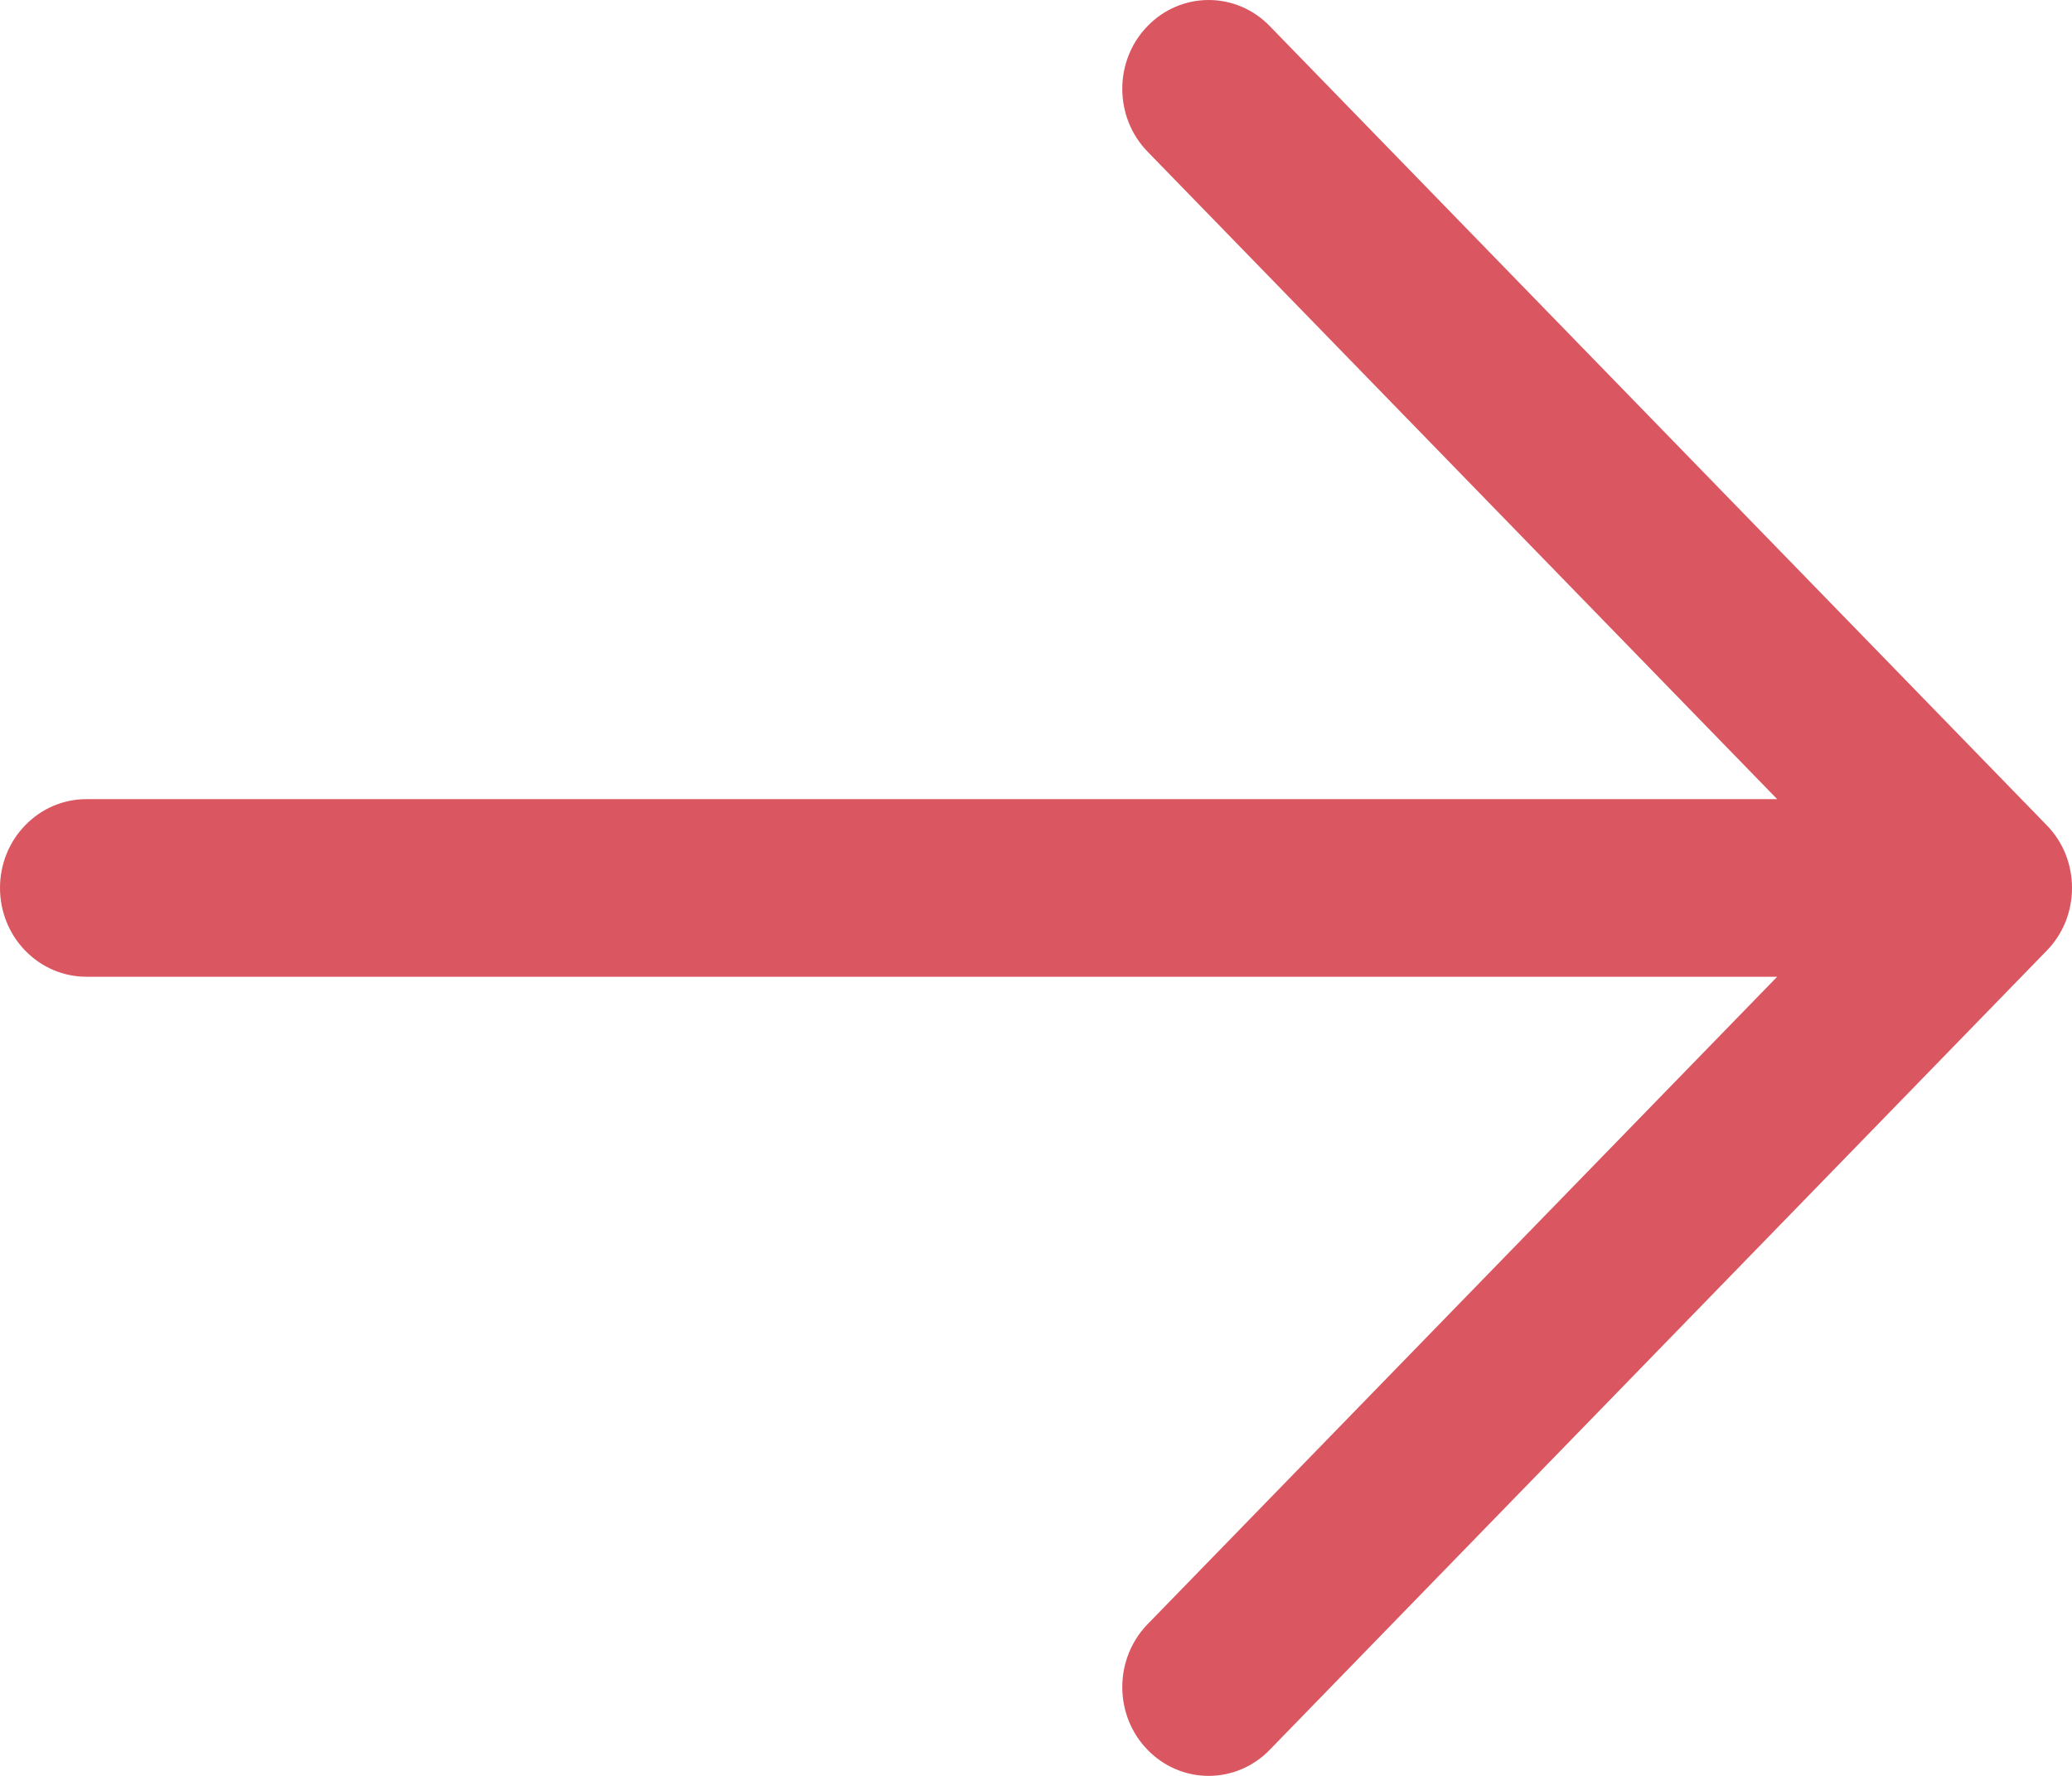 <svg width="14" height="12" viewBox="0 0 14 12" fill="none" xmlns="http://www.w3.org/2000/svg">
<path d="M13.829 6.424L8.579 11.824C8.47 11.937 8.321 12 8.166 12C8.012 12 7.863 11.937 7.754 11.824C7.644 11.712 7.583 11.559 7.583 11.4C7.583 11.241 7.644 11.088 7.754 10.975L12.008 6.6H0.583C0.429 6.6 0.28 6.537 0.171 6.424C0.061 6.312 0 6.159 0 6C0 5.841 0.061 5.688 0.171 5.576C0.28 5.463 0.429 5.4 0.583 5.4H12.008L7.754 1.025C7.644 0.912 7.583 0.76 7.583 0.6C7.583 0.441 7.644 0.288 7.754 0.176C7.863 0.063 8.012 0 8.166 0C8.321 0 8.47 0.063 8.579 0.176L13.829 5.576C13.883 5.631 13.926 5.697 13.956 5.77C13.985 5.843 14 5.921 14 6C14 6.079 13.985 6.157 13.956 6.23C13.926 6.303 13.883 6.369 13.829 6.424Z" fill="#DA5761"/>
</svg>
